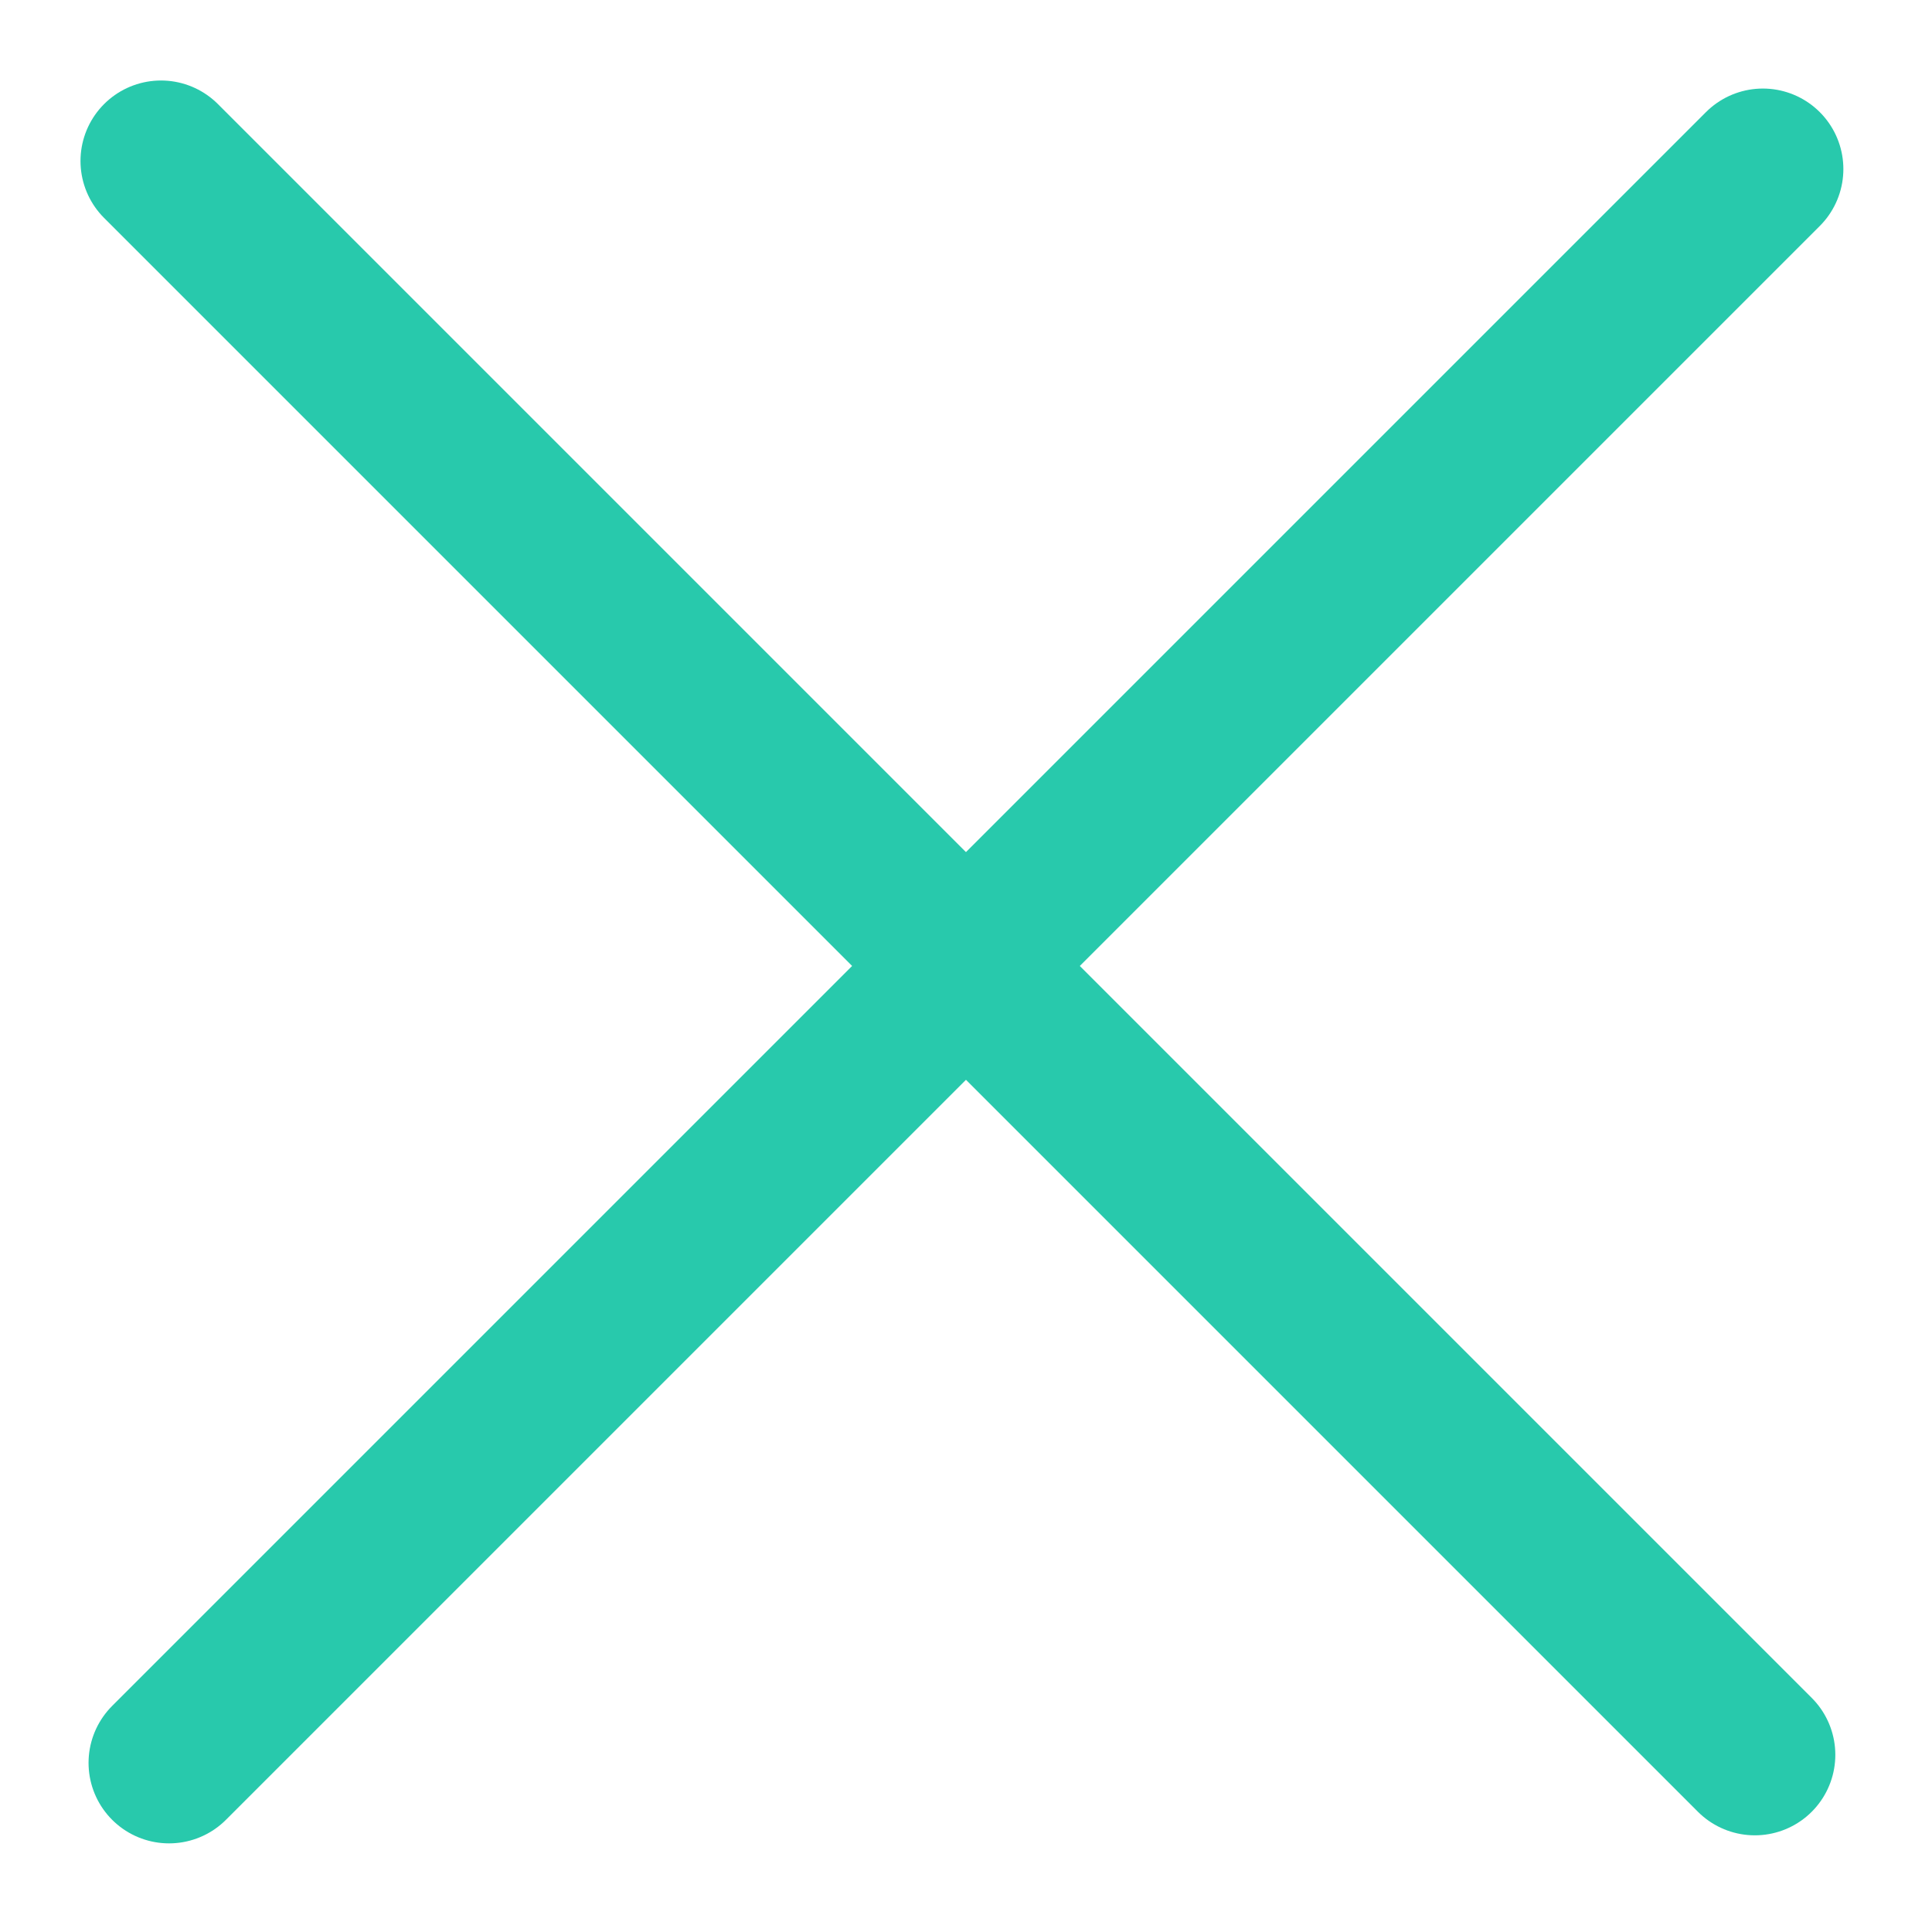 <svg width="24" height="24" viewBox="0 0 24 24" fill="none" xmlns="http://www.w3.org/2000/svg">
<path d="M2.1 21.899L21.899 2.1" stroke="#28C9AC" stroke-width="2" stroke-linecap="round" stroke-linejoin="round"/>
<path d="M21.799 21.799L2 2" stroke="#28C9AC" stroke-width="2" stroke-linecap="round" stroke-linejoin="round"/>
</svg>
